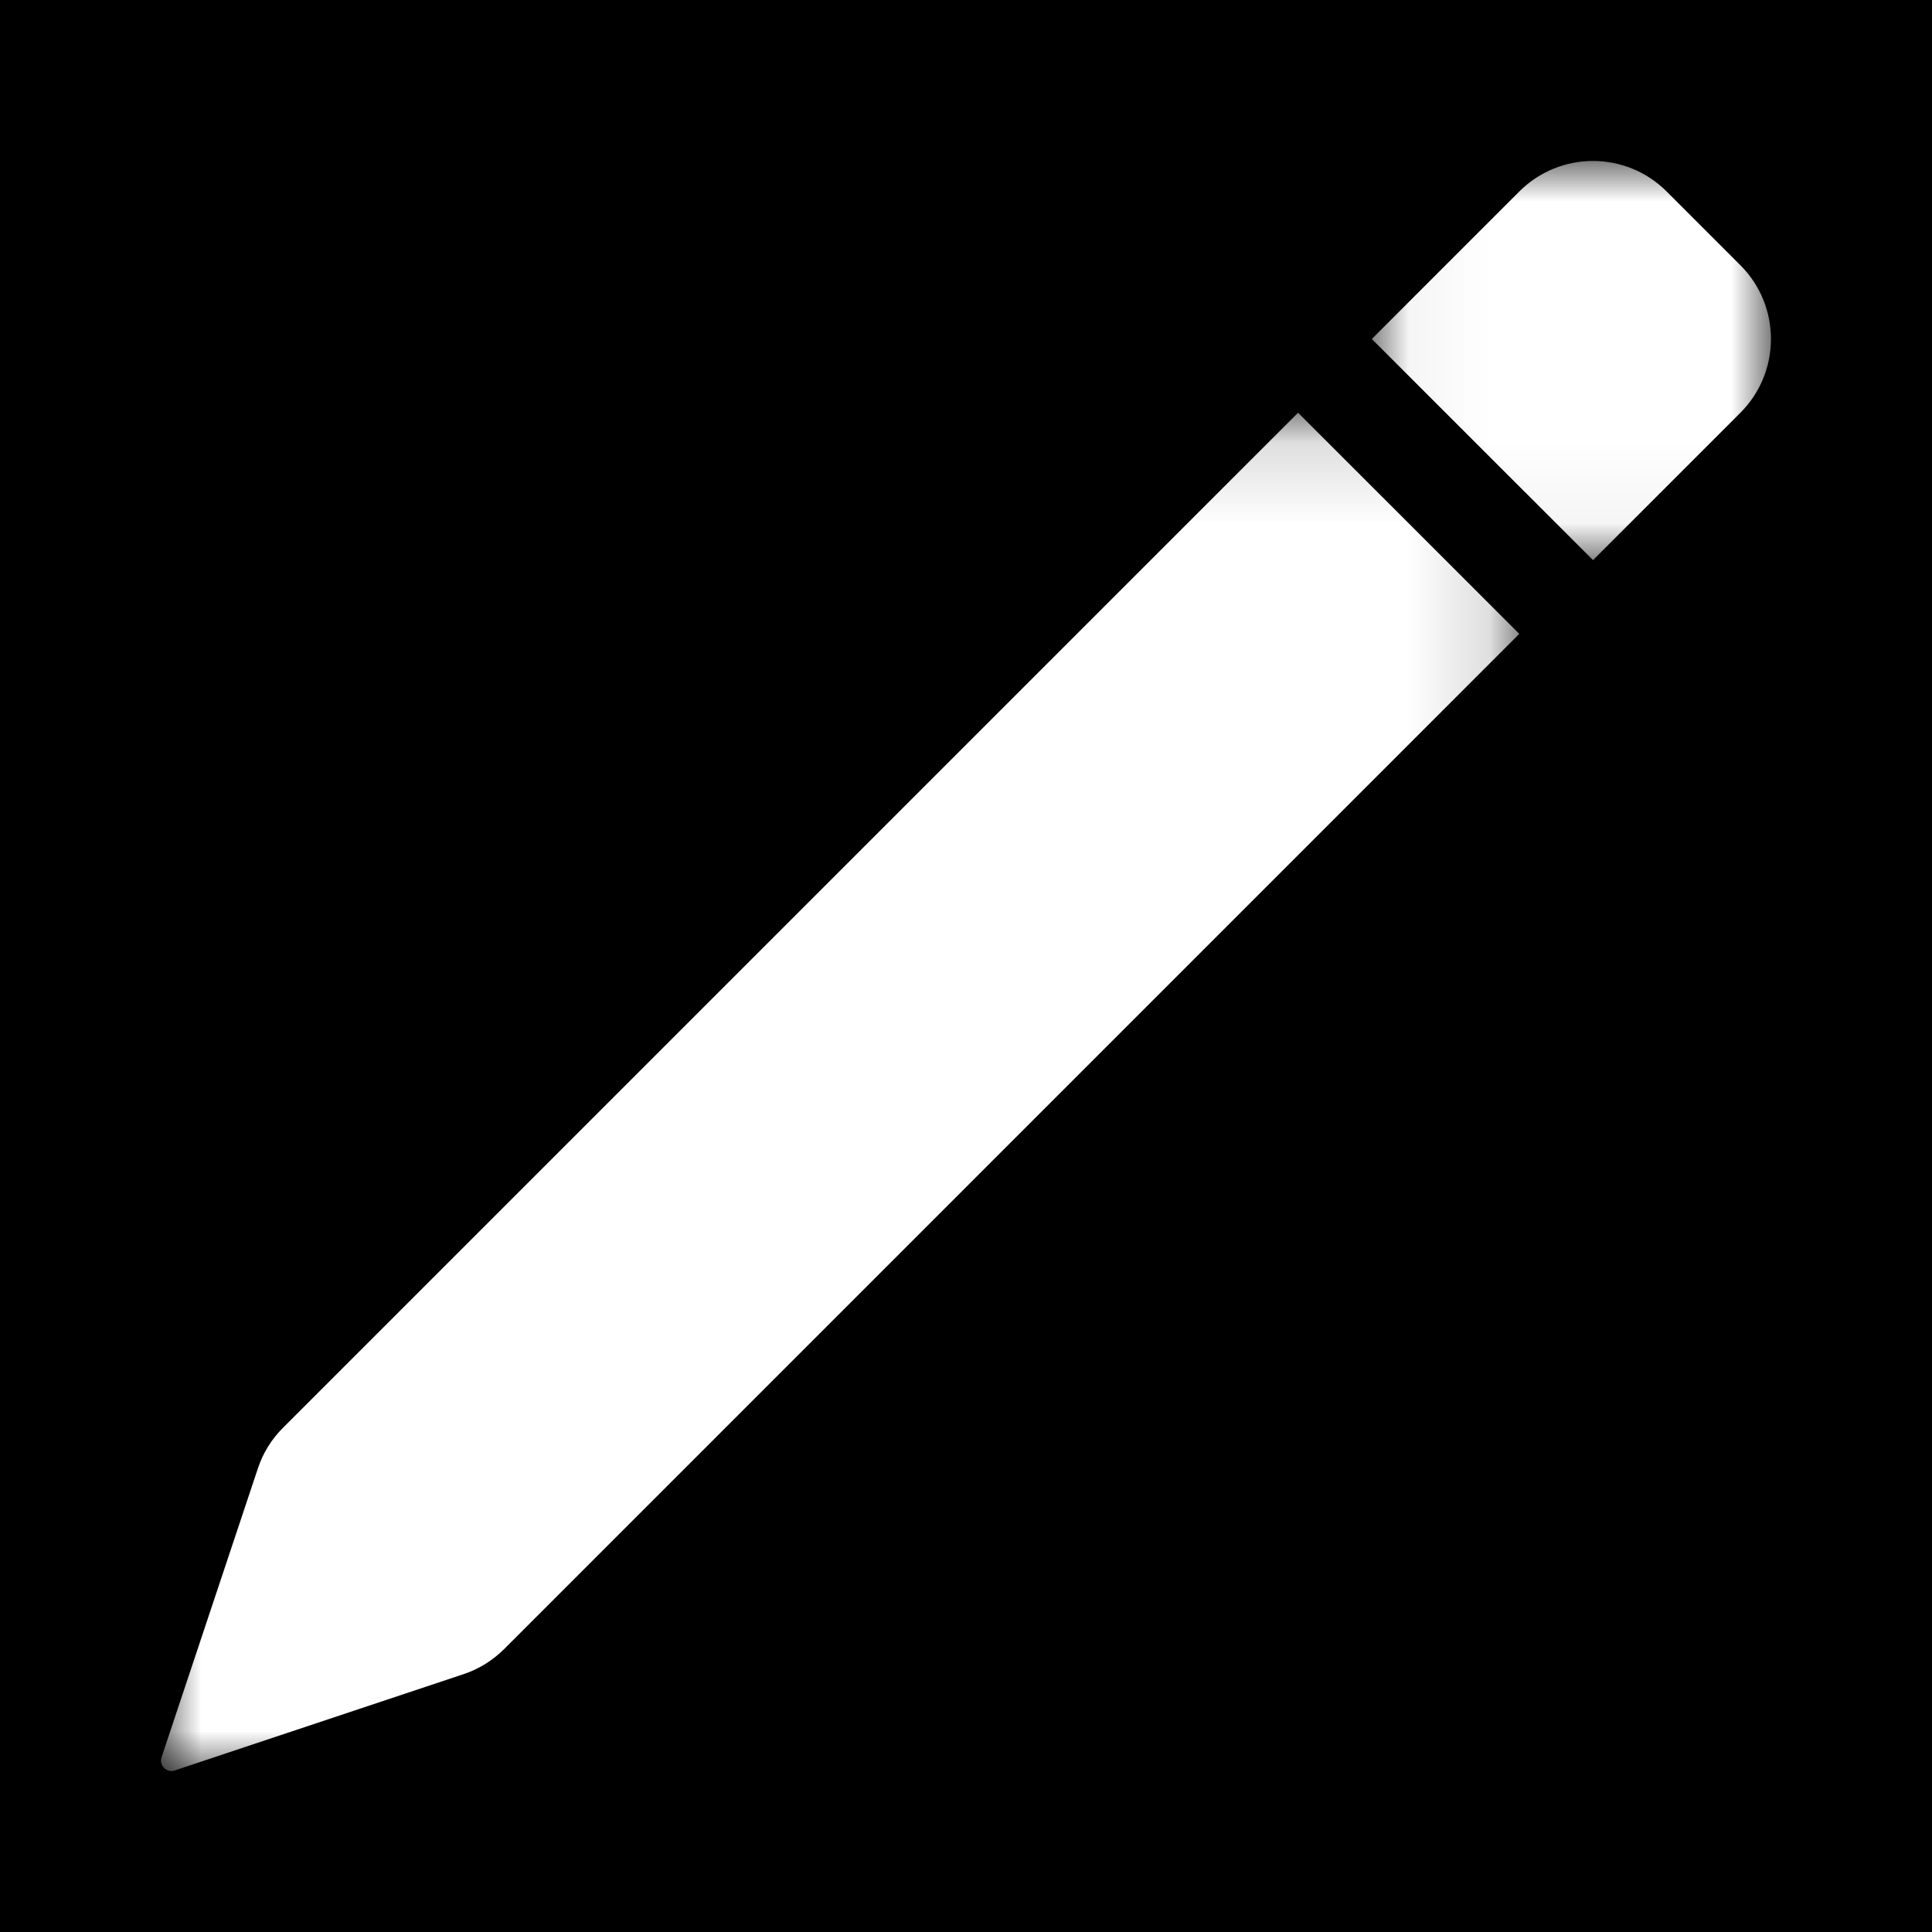 <svg width="24" height="24" viewBox="0 0 24 24" fill="none" xmlns="http://www.w3.org/2000/svg">
<rect width="24" height="24" fill="black"/>
<mask id="mask0" mask-type="alpha" maskUnits="userSpaceOnUse" x="17" y="2" width="5" height="5">
<path fill-rule="evenodd" clip-rule="evenodd" d="M17.041 2H22V6.958H17.041V2Z" fill="white"/>
</mask>
<g mask="url(#mask0)">
<path fill-rule="evenodd" clip-rule="evenodd" d="M21.62 3.295L20.704 2.379C20.198 1.873 19.379 1.873 18.873 2.379L17.041 4.211L19.789 6.958L21.62 5.127C22.126 4.621 22.126 3.801 21.62 3.295Z" fill="white"/>
</g>
<mask id="mask1" mask-type="alpha" maskUnits="userSpaceOnUse" x="2" y="5" width="17" height="17">
<path fill-rule="evenodd" clip-rule="evenodd" d="M2 5.127H18.873V22H2V5.127Z" fill="white"/>
</mask>
<g mask="url(#mask1)">
<path fill-rule="evenodd" clip-rule="evenodd" d="M3.515 17.737C3.372 17.879 3.266 18.052 3.203 18.243L2.007 21.829C1.973 21.93 2.07 22.027 2.171 21.993L5.756 20.798C5.948 20.734 6.12 20.627 6.263 20.485L18.873 7.874L16.125 5.127L3.515 17.737Z" fill="white"/>
</g>
</svg>
